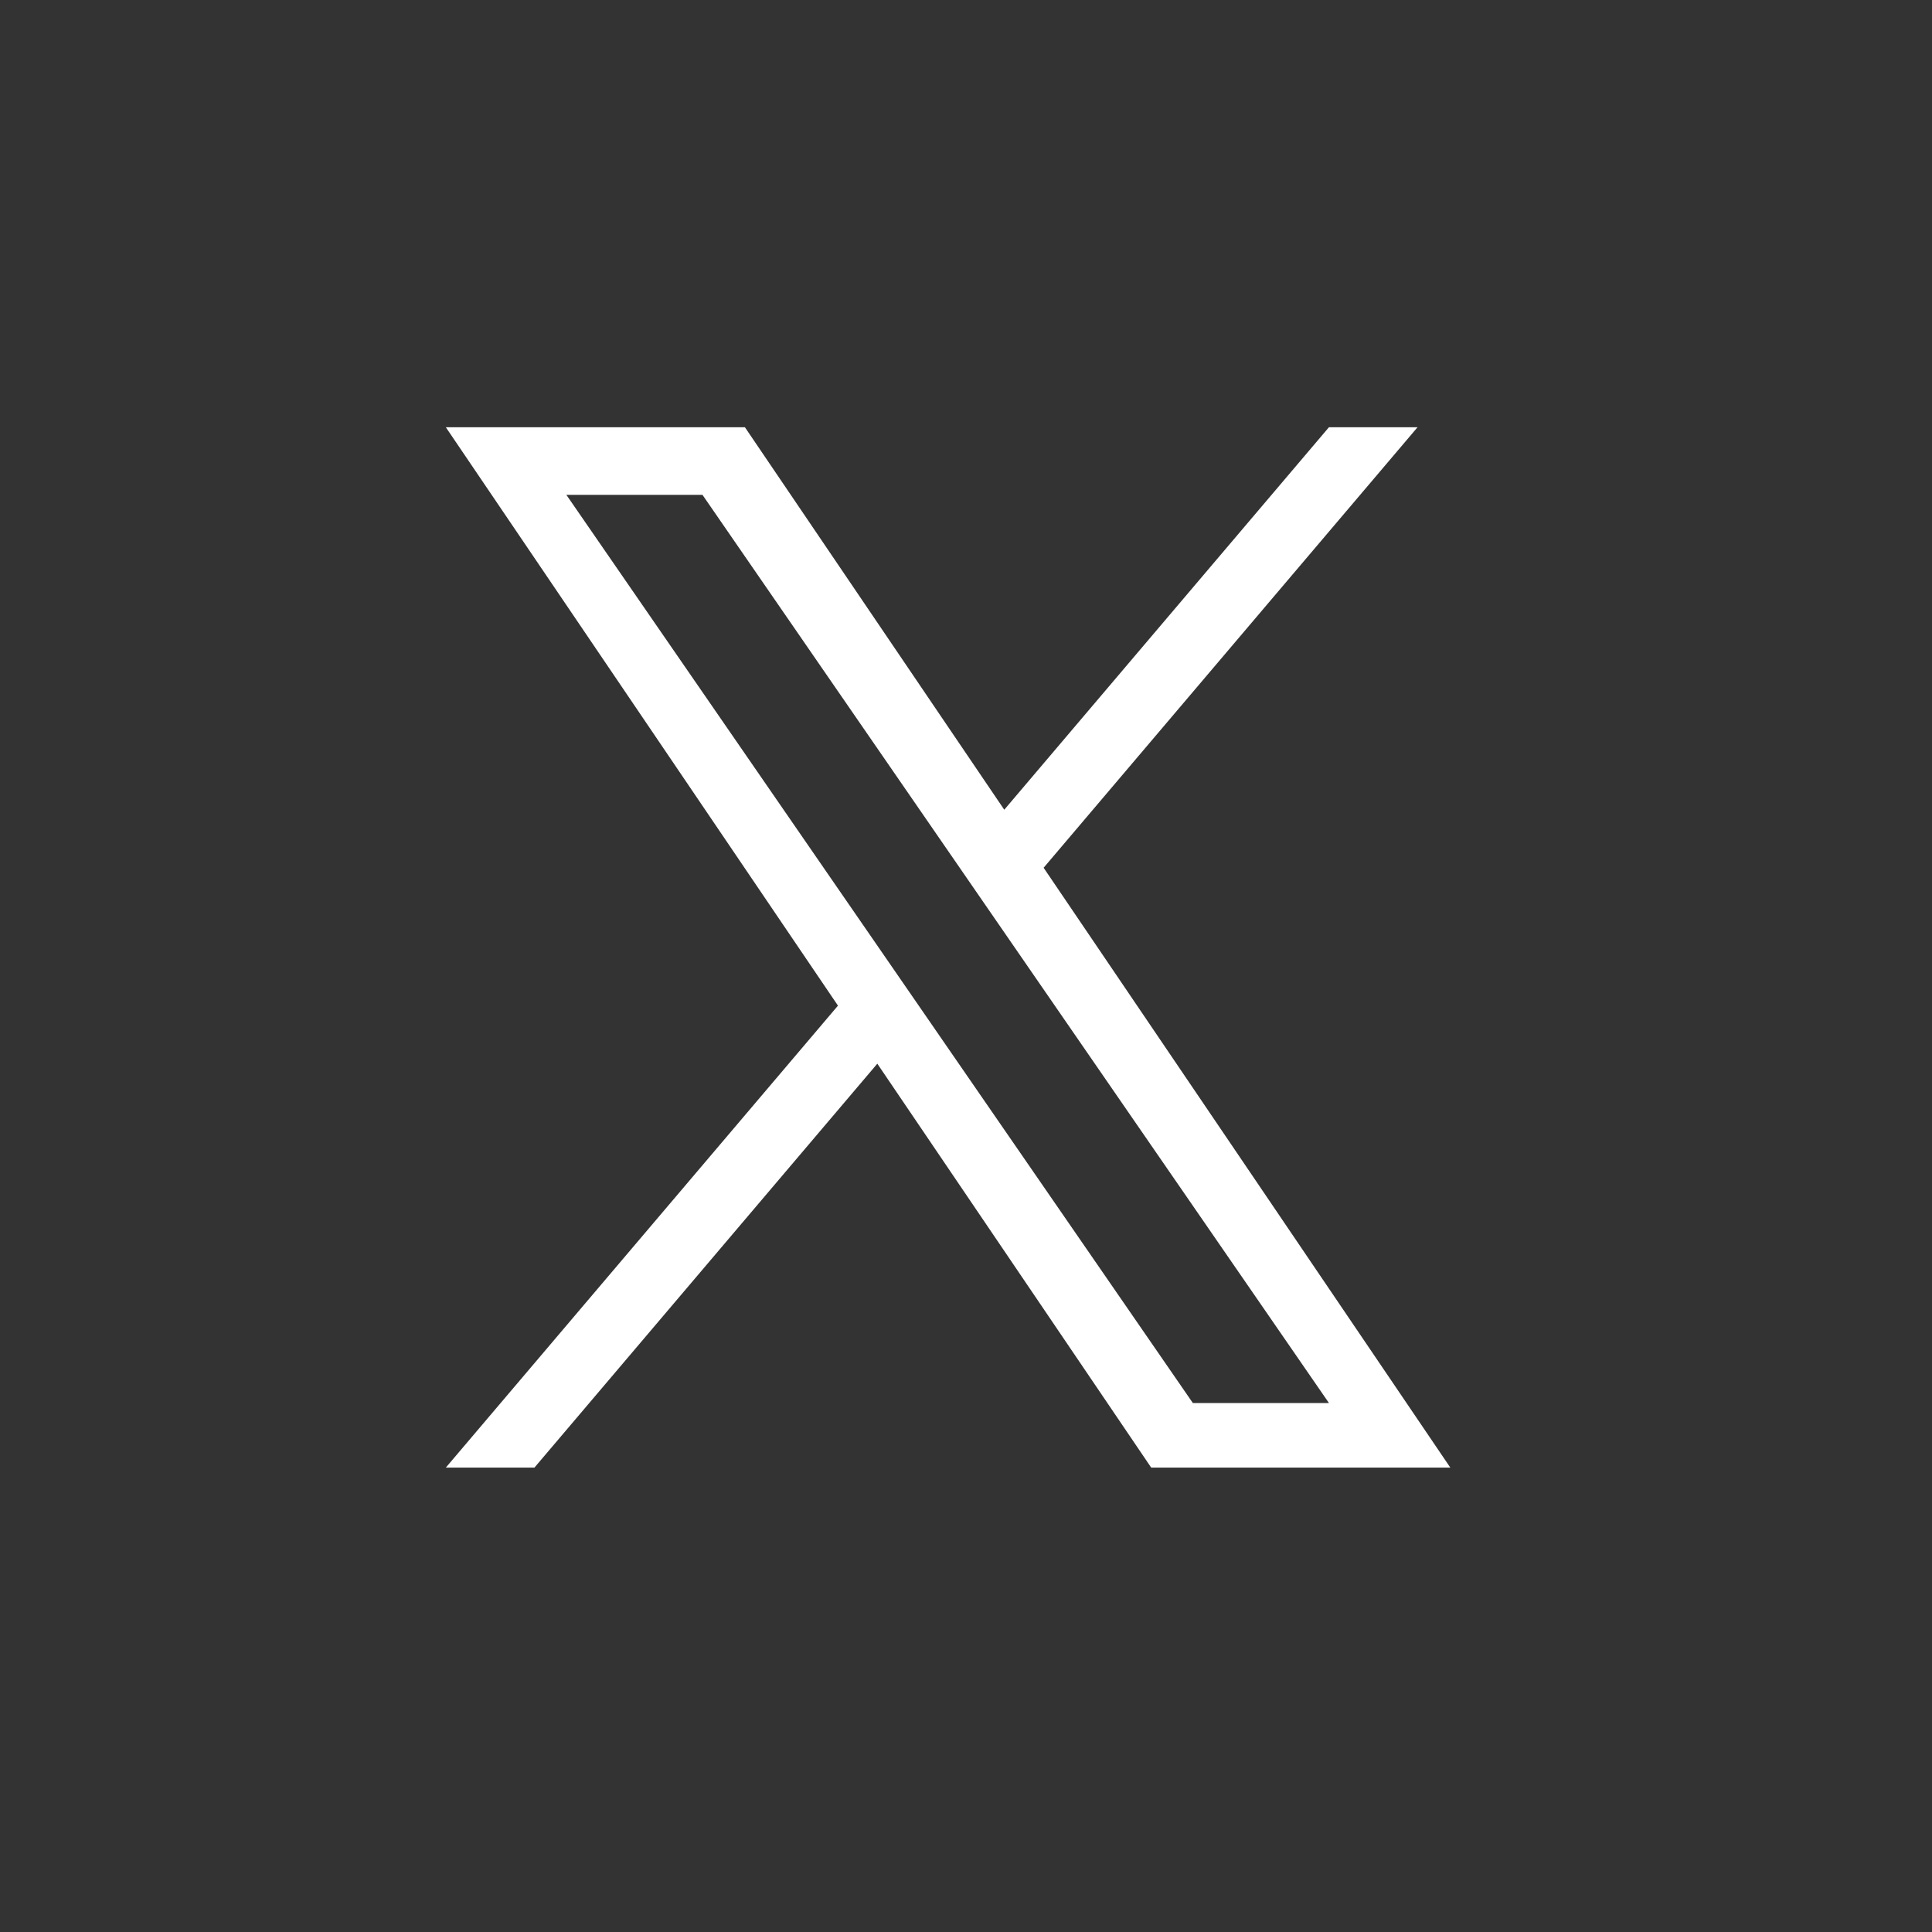 <svg width="52" height="52" viewBox="0 0 52 52" fill="none" xmlns="http://www.w3.org/2000/svg">
<rect x="0" y="0" width="52" height="52" fill="#333333" stroke="none"/>
<path fill-rule="evenodd" clip-rule="evenodd" d="M38.153 11.5L28.089 23.356L39.035 39.5H30.984L23.613 28.629L14.385 39.5H12L22.554 27.067L12 11.5H20.05L27.03 21.794L35.768 11.5H38.153ZM23.753 25.654L24.822 27.204L32.106 37.763H35.769L26.843 24.824L25.774 23.274L18.907 13.319H15.244L23.753 25.654Z" fill="white"/>
</svg>
